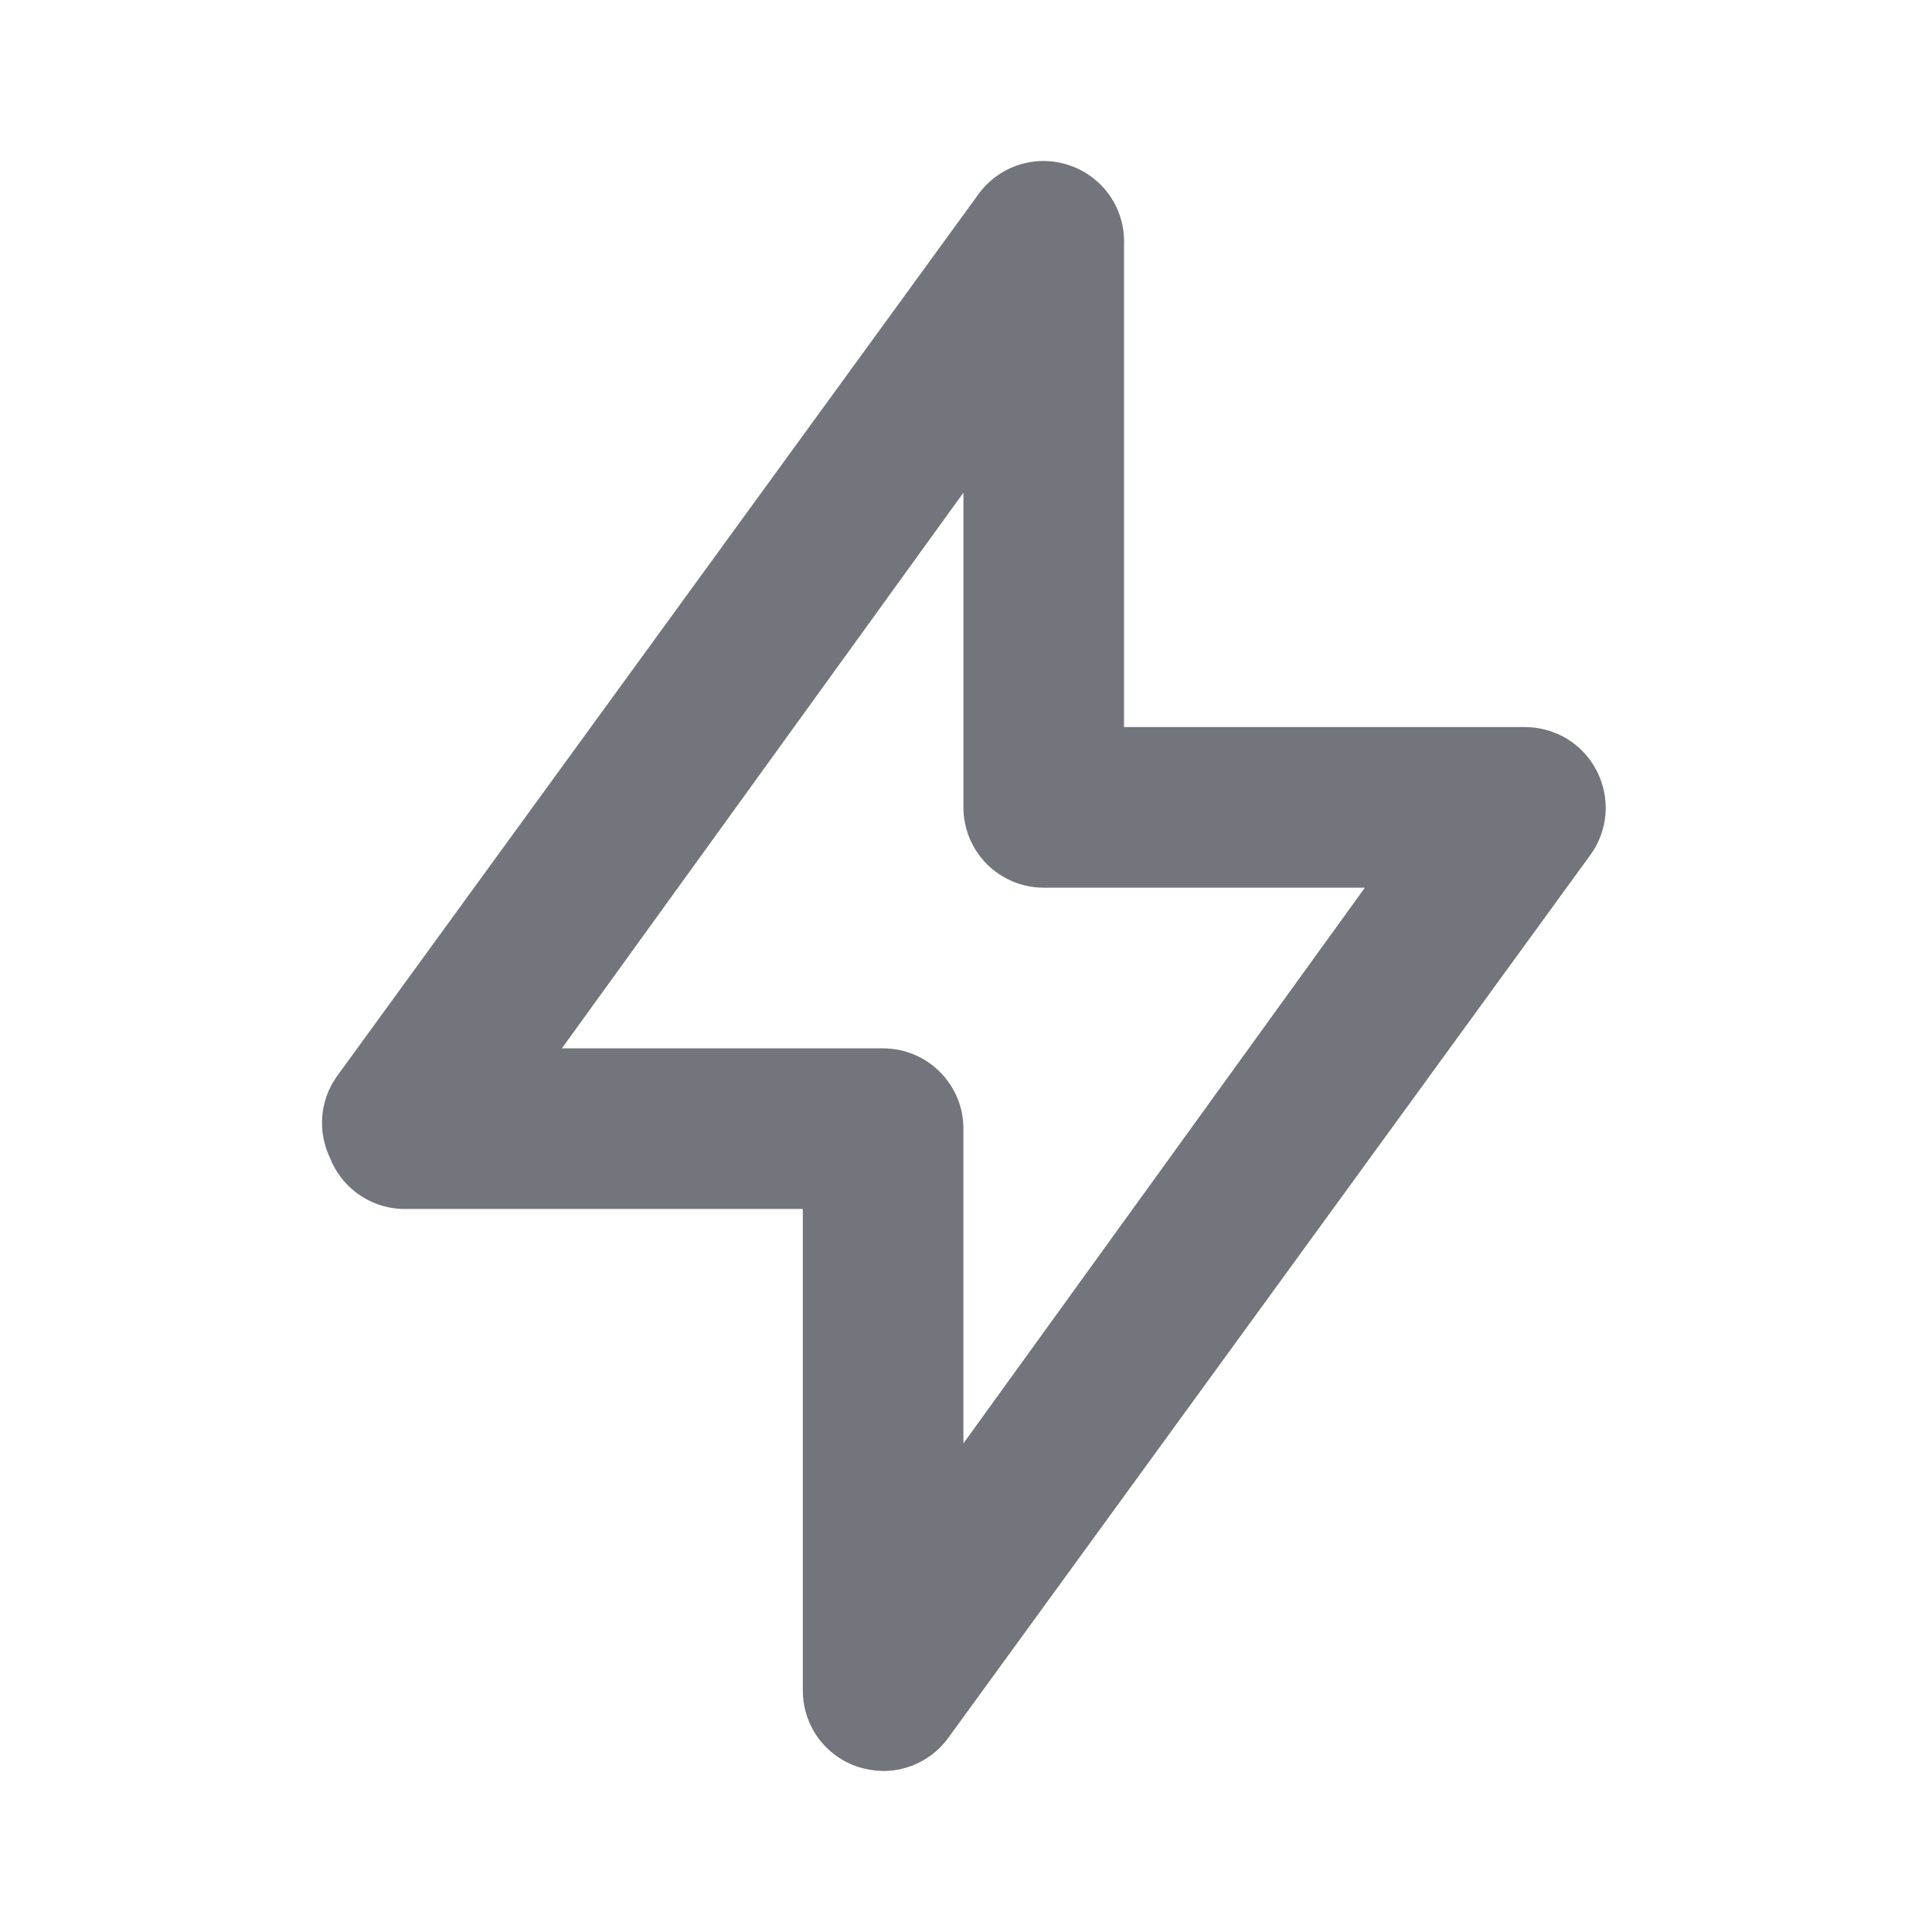 <svg width="24" height="24" viewBox="0 0 24 24" fill="none" xmlns="http://www.w3.org/2000/svg">
<path d="M19.838 9.581C19.755 9.417 19.628 9.278 19.472 9.181C19.315 9.085 19.134 9.033 18.95 9.032H13.963V3.047C13.973 2.829 13.912 2.612 13.787 2.432C13.663 2.252 13.483 2.118 13.274 2.05C13.074 1.984 12.858 1.983 12.657 2.048C12.457 2.112 12.282 2.239 12.157 2.409L4.177 13.382C4.077 13.526 4.017 13.694 4.003 13.87C3.989 14.045 4.022 14.22 4.097 14.379C4.167 14.56 4.288 14.717 4.446 14.831C4.604 14.944 4.791 15.009 4.985 15.018H9.973V21.003C9.973 21.213 10.04 21.418 10.163 21.588C10.287 21.758 10.461 21.885 10.661 21.95C10.761 21.981 10.865 21.998 10.97 22C11.128 22 11.283 21.964 11.423 21.892C11.564 21.821 11.685 21.718 11.778 21.591L19.758 10.618C19.866 10.47 19.93 10.294 19.944 10.111C19.958 9.928 19.921 9.745 19.838 9.581V9.581ZM11.968 17.93V14.02C11.968 13.755 11.863 13.502 11.675 13.315C11.489 13.128 11.235 13.023 10.97 13.023H6.98L11.968 6.12V10.03C11.968 10.294 12.073 10.548 12.26 10.735C12.447 10.922 12.701 11.027 12.965 11.027H16.955L11.968 17.93Z" fill="#72767C"/>
</svg>
